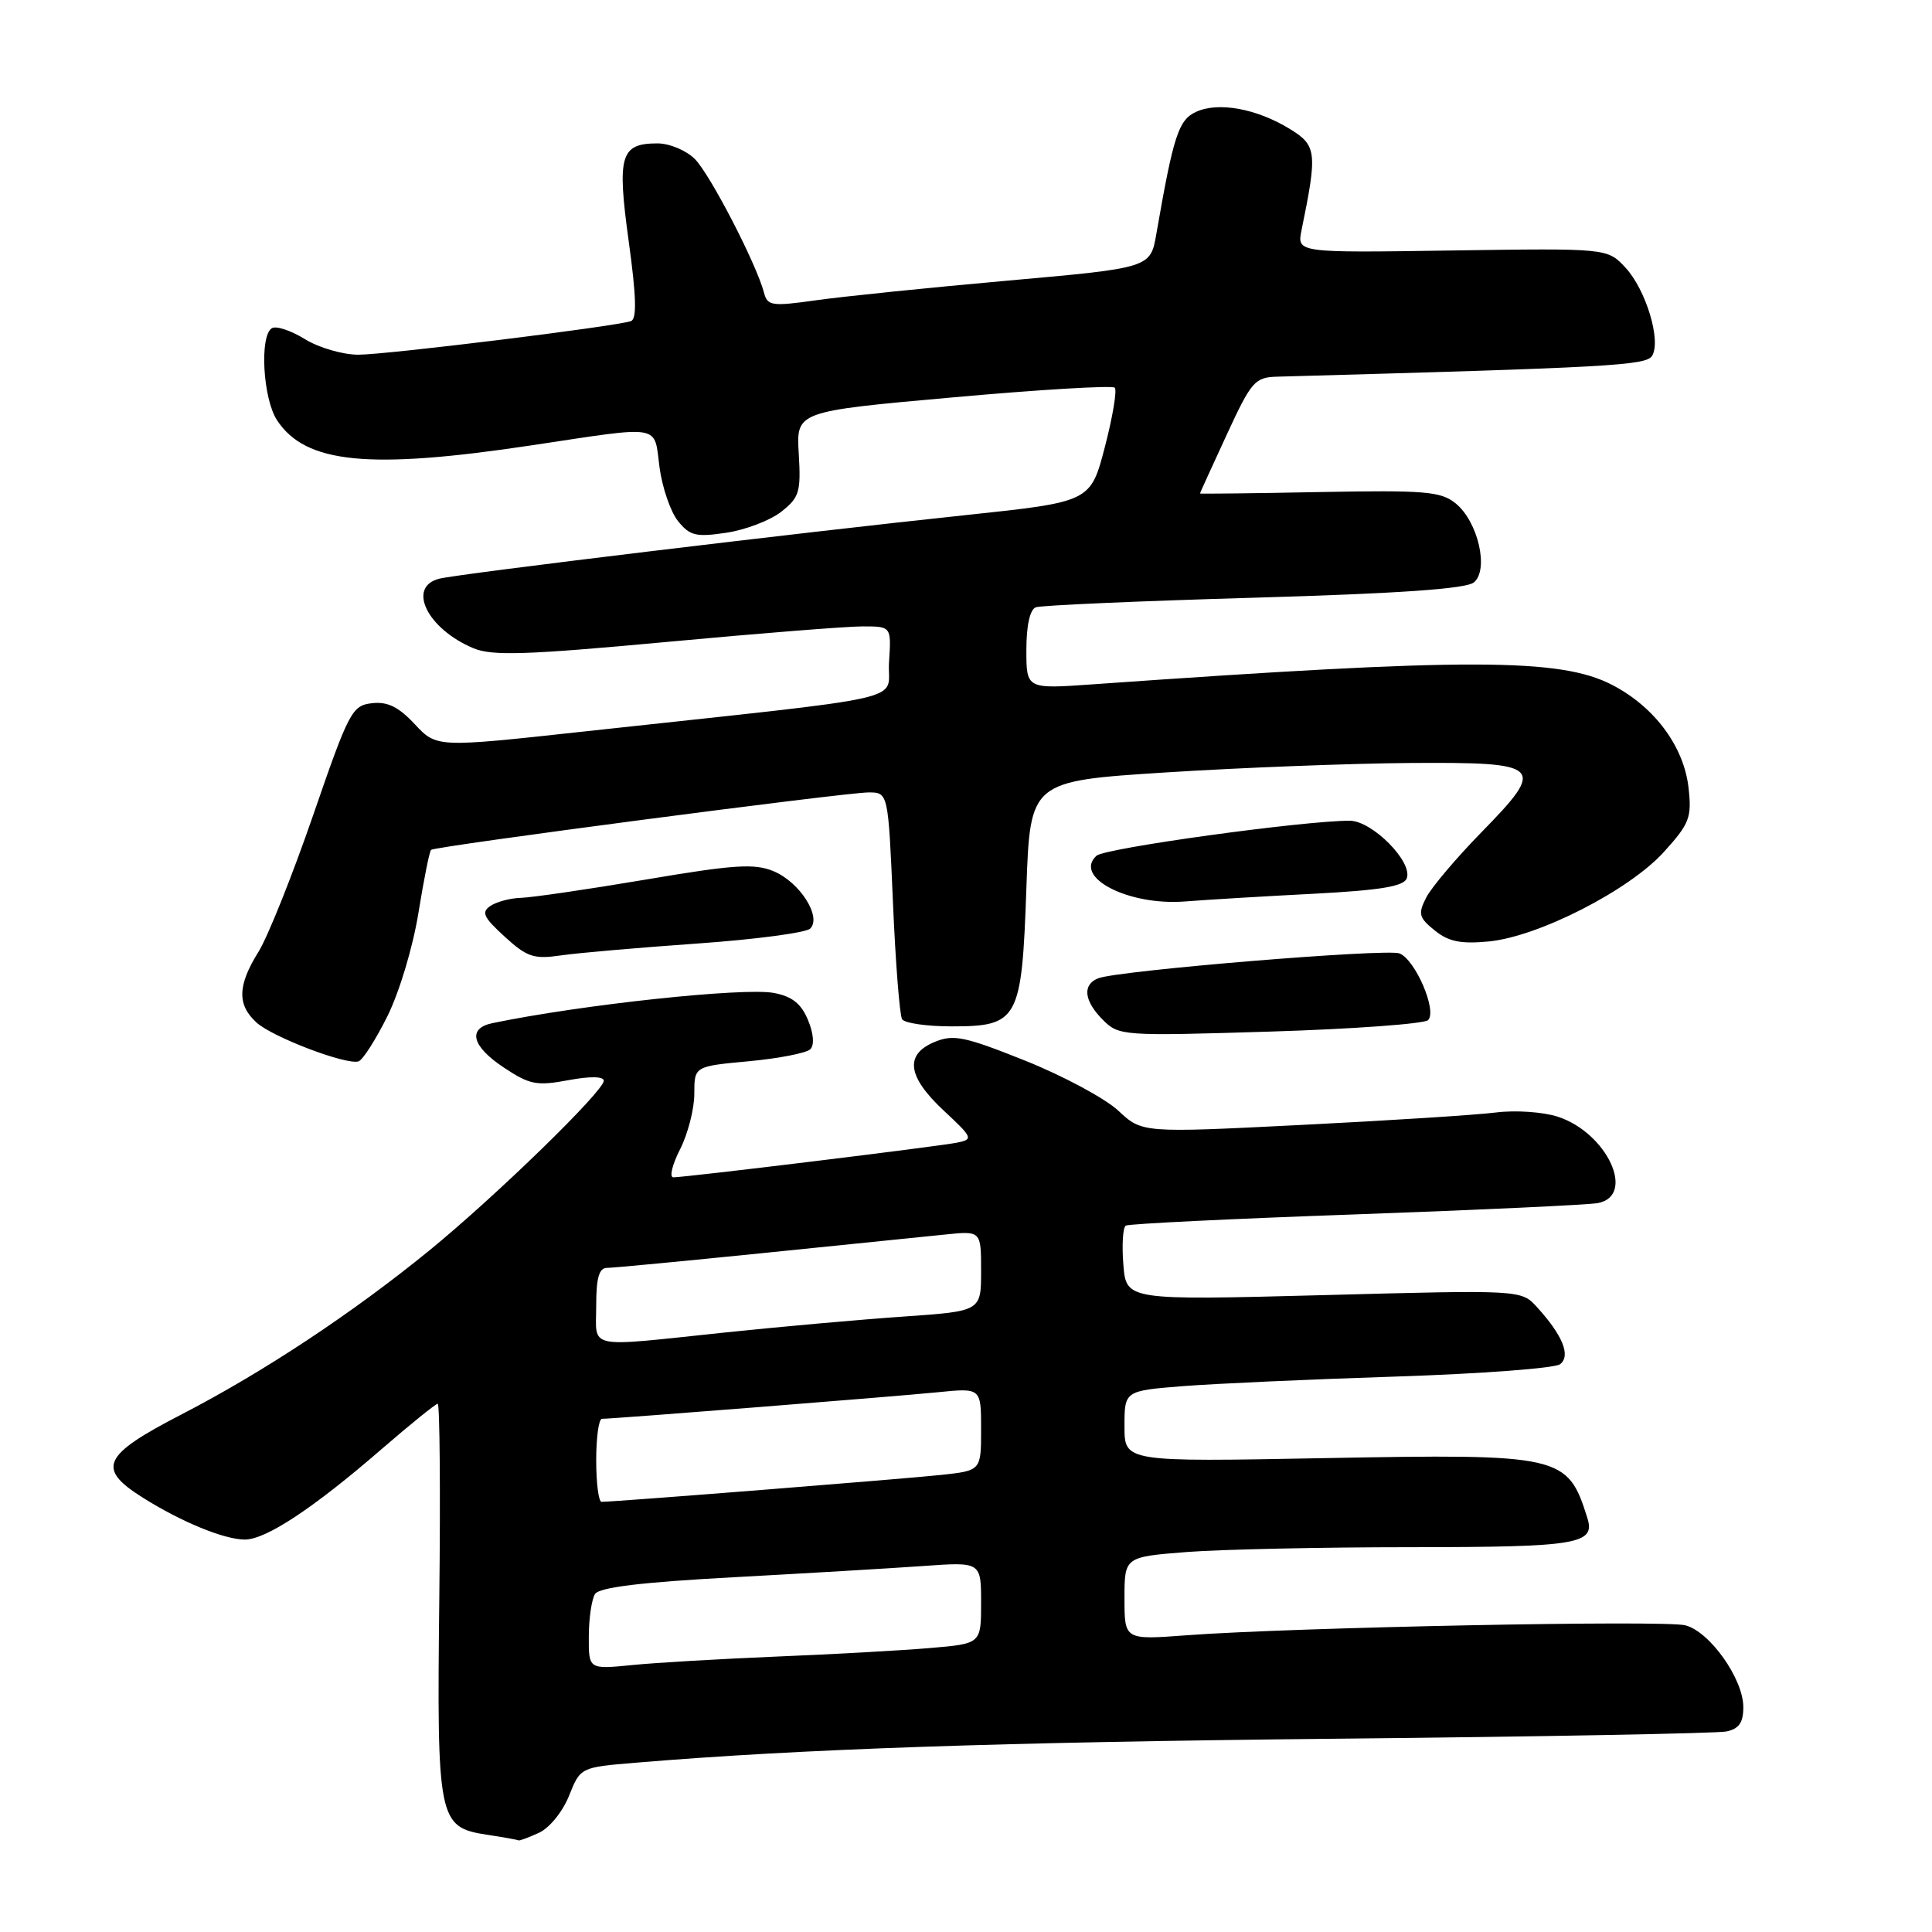 <?xml version="1.0" encoding="UTF-8" standalone="no"?>
<!DOCTYPE svg PUBLIC "-//W3C//DTD SVG 1.1//EN" "http://www.w3.org/Graphics/SVG/1.1/DTD/svg11.dtd" >
<svg xmlns="http://www.w3.org/2000/svg" xmlns:xlink="http://www.w3.org/1999/xlink" version="1.1" viewBox="0 0 256 256">
 <g >
 <path fill="currentColor"
d=" M 71.40 242.86 C 72.80 242.23 74.55 240.07 75.40 237.95 C 76.91 234.18 76.91 234.18 84.21 233.57 C 105.98 231.75 132.60 230.84 177.00 230.39 C 204.23 230.12 227.51 229.68 228.75 229.43 C 230.42 229.08 231.00 228.26 231.00 226.21 C 231.00 222.46 226.54 216.17 223.30 215.36 C 220.48 214.65 171.13 215.64 157.25 216.68 C 149.00 217.30 149.00 217.30 149.00 211.80 C 149.00 206.30 149.00 206.30 157.25 205.65 C 161.79 205.30 175.20 205.01 187.05 205.01 C 209.08 205.00 211.43 204.61 210.33 201.13 C 207.71 192.80 206.95 192.63 175.46 193.21 C 149.00 193.71 149.00 193.71 149.00 189.00 C 149.00 184.29 149.00 184.29 156.75 183.67 C 161.01 183.34 173.72 182.76 185.00 182.40 C 196.28 182.03 206.05 181.30 206.73 180.76 C 208.16 179.63 207.06 176.94 203.66 173.20 C 201.57 170.91 201.57 170.91 175.40 171.61 C 149.23 172.30 149.23 172.30 148.85 167.56 C 148.64 164.96 148.79 162.63 149.17 162.40 C 149.55 162.16 163.28 161.49 179.68 160.91 C 196.08 160.32 210.51 159.65 211.75 159.41 C 216.80 158.41 212.95 150.13 206.45 147.98 C 204.49 147.34 200.84 147.08 198.22 147.41 C 195.62 147.74 184.01 148.48 172.42 149.06 C 151.34 150.12 151.34 150.12 148.18 147.17 C 146.44 145.55 140.90 142.57 135.86 140.55 C 127.81 137.33 126.35 137.03 123.85 138.06 C 119.83 139.73 120.22 142.65 125.05 147.16 C 128.92 150.77 129.00 150.96 126.80 151.41 C 124.33 151.91 90.89 156.00 89.22 156.00 C 88.67 156.00 89.07 154.33 90.11 152.29 C 91.15 150.25 92.00 146.94 92.00 144.93 C 92.00 141.29 92.00 141.29 99.23 140.62 C 103.20 140.25 106.87 139.53 107.37 139.03 C 107.93 138.47 107.81 136.94 107.06 135.15 C 106.16 132.98 104.96 132.03 102.54 131.57 C 98.52 130.82 77.05 133.12 65.25 135.57 C 61.89 136.27 62.52 138.66 66.81 141.49 C 70.19 143.73 71.14 143.91 75.31 143.13 C 78.22 142.59 80.00 142.62 80.00 143.21 C 80.00 144.58 65.72 158.48 56.88 165.70 C 46.69 174.01 34.89 181.82 23.99 187.45 C 13.58 192.83 12.77 194.57 18.88 198.42 C 23.99 201.65 29.71 204.00 32.45 204.00 C 35.24 204.00 41.53 199.84 50.50 192.07 C 54.35 188.74 57.73 186.01 58.00 186.00 C 58.27 186.00 58.37 197.59 58.21 211.75 C 57.88 241.21 58.06 242.12 64.52 243.11 C 66.71 243.44 68.59 243.78 68.70 243.86 C 68.81 243.94 70.03 243.49 71.40 242.86 Z  M 51.34 134.64 C 52.93 131.44 54.73 125.42 55.45 120.93 C 56.16 116.53 56.91 112.79 57.12 112.61 C 57.68 112.13 112.03 105.00 115.09 105.00 C 117.69 105.00 117.69 105.00 118.32 119.55 C 118.66 127.55 119.21 134.53 119.53 135.05 C 119.85 135.57 122.80 136.00 126.07 136.00 C 134.94 136.00 135.39 135.18 136.00 117.72 C 136.50 103.50 136.50 103.50 154.50 102.35 C 164.40 101.72 178.93 101.16 186.78 101.10 C 204.48 100.98 204.95 101.43 196.25 110.33 C 192.94 113.72 189.67 117.59 188.98 118.93 C 187.88 121.09 188.00 121.59 190.11 123.29 C 191.94 124.77 193.56 125.10 197.25 124.75 C 203.85 124.12 215.90 117.96 220.49 112.87 C 223.88 109.13 224.18 108.33 223.74 104.38 C 223.12 98.92 219.27 93.71 213.69 90.79 C 206.79 87.17 194.64 87.15 144.75 90.68 C 136.00 91.30 136.00 91.30 136.00 86.12 C 136.00 82.89 136.47 80.76 137.25 80.47 C 137.94 80.21 150.95 79.64 166.16 79.20 C 185.49 78.64 194.27 78.02 195.30 77.17 C 197.32 75.49 195.85 69.11 192.88 66.70 C 190.92 65.11 188.85 64.94 174.83 65.20 C 166.12 65.37 159.00 65.45 159.00 65.39 C 159.00 65.33 160.59 61.84 162.53 57.64 C 165.83 50.49 166.27 49.99 169.28 49.91 C 213.37 48.69 218.12 48.43 218.91 47.15 C 220.14 45.15 218.11 38.41 215.38 35.46 C 212.99 32.89 212.99 32.89 192.42 33.19 C 171.85 33.50 171.85 33.50 172.46 30.50 C 174.58 20.17 174.48 19.26 170.88 17.07 C 166.50 14.39 161.45 13.47 158.51 14.81 C 156.16 15.88 155.50 17.90 153.22 31.00 C 152.44 35.50 152.44 35.50 133.47 37.19 C 123.04 38.12 111.63 39.29 108.12 39.79 C 102.28 40.61 101.69 40.53 101.24 38.80 C 100.24 34.98 94.09 23.09 92.07 21.07 C 90.93 19.93 88.71 19.00 87.12 19.00 C 82.21 19.00 81.74 20.60 83.31 31.99 C 84.32 39.31 84.40 42.28 83.60 42.55 C 81.50 43.27 51.20 47.00 47.47 47.00 C 45.42 47.00 42.23 46.07 40.39 44.93 C 38.54 43.79 36.58 43.14 36.02 43.49 C 34.37 44.51 34.84 52.82 36.70 55.67 C 40.48 61.43 48.84 62.26 70.50 59.00 C 87.94 56.38 86.63 56.15 87.39 61.92 C 87.75 64.62 88.86 67.84 89.85 69.06 C 91.42 71.00 92.23 71.19 96.25 70.59 C 98.79 70.21 102.05 68.96 103.52 67.81 C 105.92 65.92 106.14 65.19 105.84 60.11 C 105.50 54.51 105.50 54.51 126.31 52.65 C 137.76 51.62 147.38 51.05 147.71 51.37 C 148.03 51.70 147.44 55.23 146.40 59.23 C 144.50 66.50 144.50 66.50 128.00 68.25 C 105.65 70.61 61.03 76.00 58.25 76.67 C 53.85 77.73 56.61 83.35 62.77 85.91 C 65.25 86.93 69.76 86.78 88.14 85.08 C 100.44 83.93 112.21 83.00 114.30 83.00 C 118.11 83.00 118.11 83.00 117.80 87.75 C 117.46 93.13 122.25 92.04 77.18 96.95 C 57.86 99.06 57.86 99.06 54.96 95.96 C 52.81 93.66 51.35 92.94 49.28 93.18 C 46.65 93.48 46.22 94.30 41.50 108.00 C 38.75 115.97 35.49 124.13 34.25 126.12 C 31.47 130.58 31.40 133.15 34.00 135.50 C 36.13 137.43 45.84 141.13 47.50 140.64 C 48.05 140.48 49.78 137.78 51.34 134.64 Z  M 189.23 135.17 C 190.46 133.94 187.53 127.14 185.43 126.33 C 183.69 125.67 148.24 128.59 145.55 129.62 C 143.38 130.45 143.62 132.62 146.15 135.15 C 148.26 137.26 148.75 137.29 168.32 136.69 C 179.33 136.35 188.74 135.66 189.23 135.17 Z  M 92.43 125.02 C 100.09 124.48 106.81 123.59 107.36 123.04 C 108.91 121.49 105.97 116.88 102.50 115.44 C 99.97 114.39 97.29 114.56 85.50 116.56 C 77.80 117.86 70.38 118.94 69.00 118.97 C 67.62 119.01 65.83 119.48 65.00 120.03 C 63.74 120.87 64.05 121.53 66.87 124.11 C 69.85 126.83 70.73 127.12 74.37 126.59 C 76.64 126.26 84.77 125.56 92.43 125.02 Z  M 174.18 118.42 C 182.92 117.96 186.00 117.45 186.40 116.39 C 187.24 114.22 181.82 108.75 178.84 108.75 C 172.66 108.75 146.38 112.38 145.29 113.39 C 142.18 116.24 149.50 120.03 157.00 119.45 C 160.03 119.21 167.76 118.75 174.18 118.42 Z  M 78.02 216.85 C 78.02 214.46 78.40 211.93 78.84 211.22 C 79.41 210.33 84.90 209.66 97.08 209.00 C 106.66 208.48 117.99 207.81 122.25 207.51 C 130.00 206.95 130.00 206.95 130.00 212.38 C 130.00 217.80 130.00 217.80 123.25 218.37 C 119.54 218.69 110.42 219.20 103.00 219.50 C 95.58 219.81 86.91 220.31 83.75 220.63 C 78.00 221.20 78.00 221.20 78.02 216.85 Z  M 79.00 193.50 C 79.00 190.47 79.34 188.00 79.76 188.00 C 81.29 188.00 118.67 185.04 124.25 184.48 C 130.00 183.90 130.00 183.90 130.00 189.38 C 130.00 194.86 130.00 194.86 124.75 195.43 C 120.10 195.94 81.50 199.00 79.71 199.00 C 79.32 199.00 79.00 196.53 79.00 193.50 Z  M 79.00 173.00 C 79.00 169.31 79.38 168.00 80.44 168.00 C 81.24 168.00 90.57 167.11 101.19 166.03 C 111.81 164.95 122.64 163.85 125.25 163.58 C 130.00 163.09 130.00 163.09 130.00 168.42 C 130.00 173.74 130.00 173.74 119.75 174.45 C 114.11 174.84 103.42 175.79 96.00 176.57 C 77.37 178.52 79.00 178.86 79.00 173.00 Z "/>
</g>
</svg>
